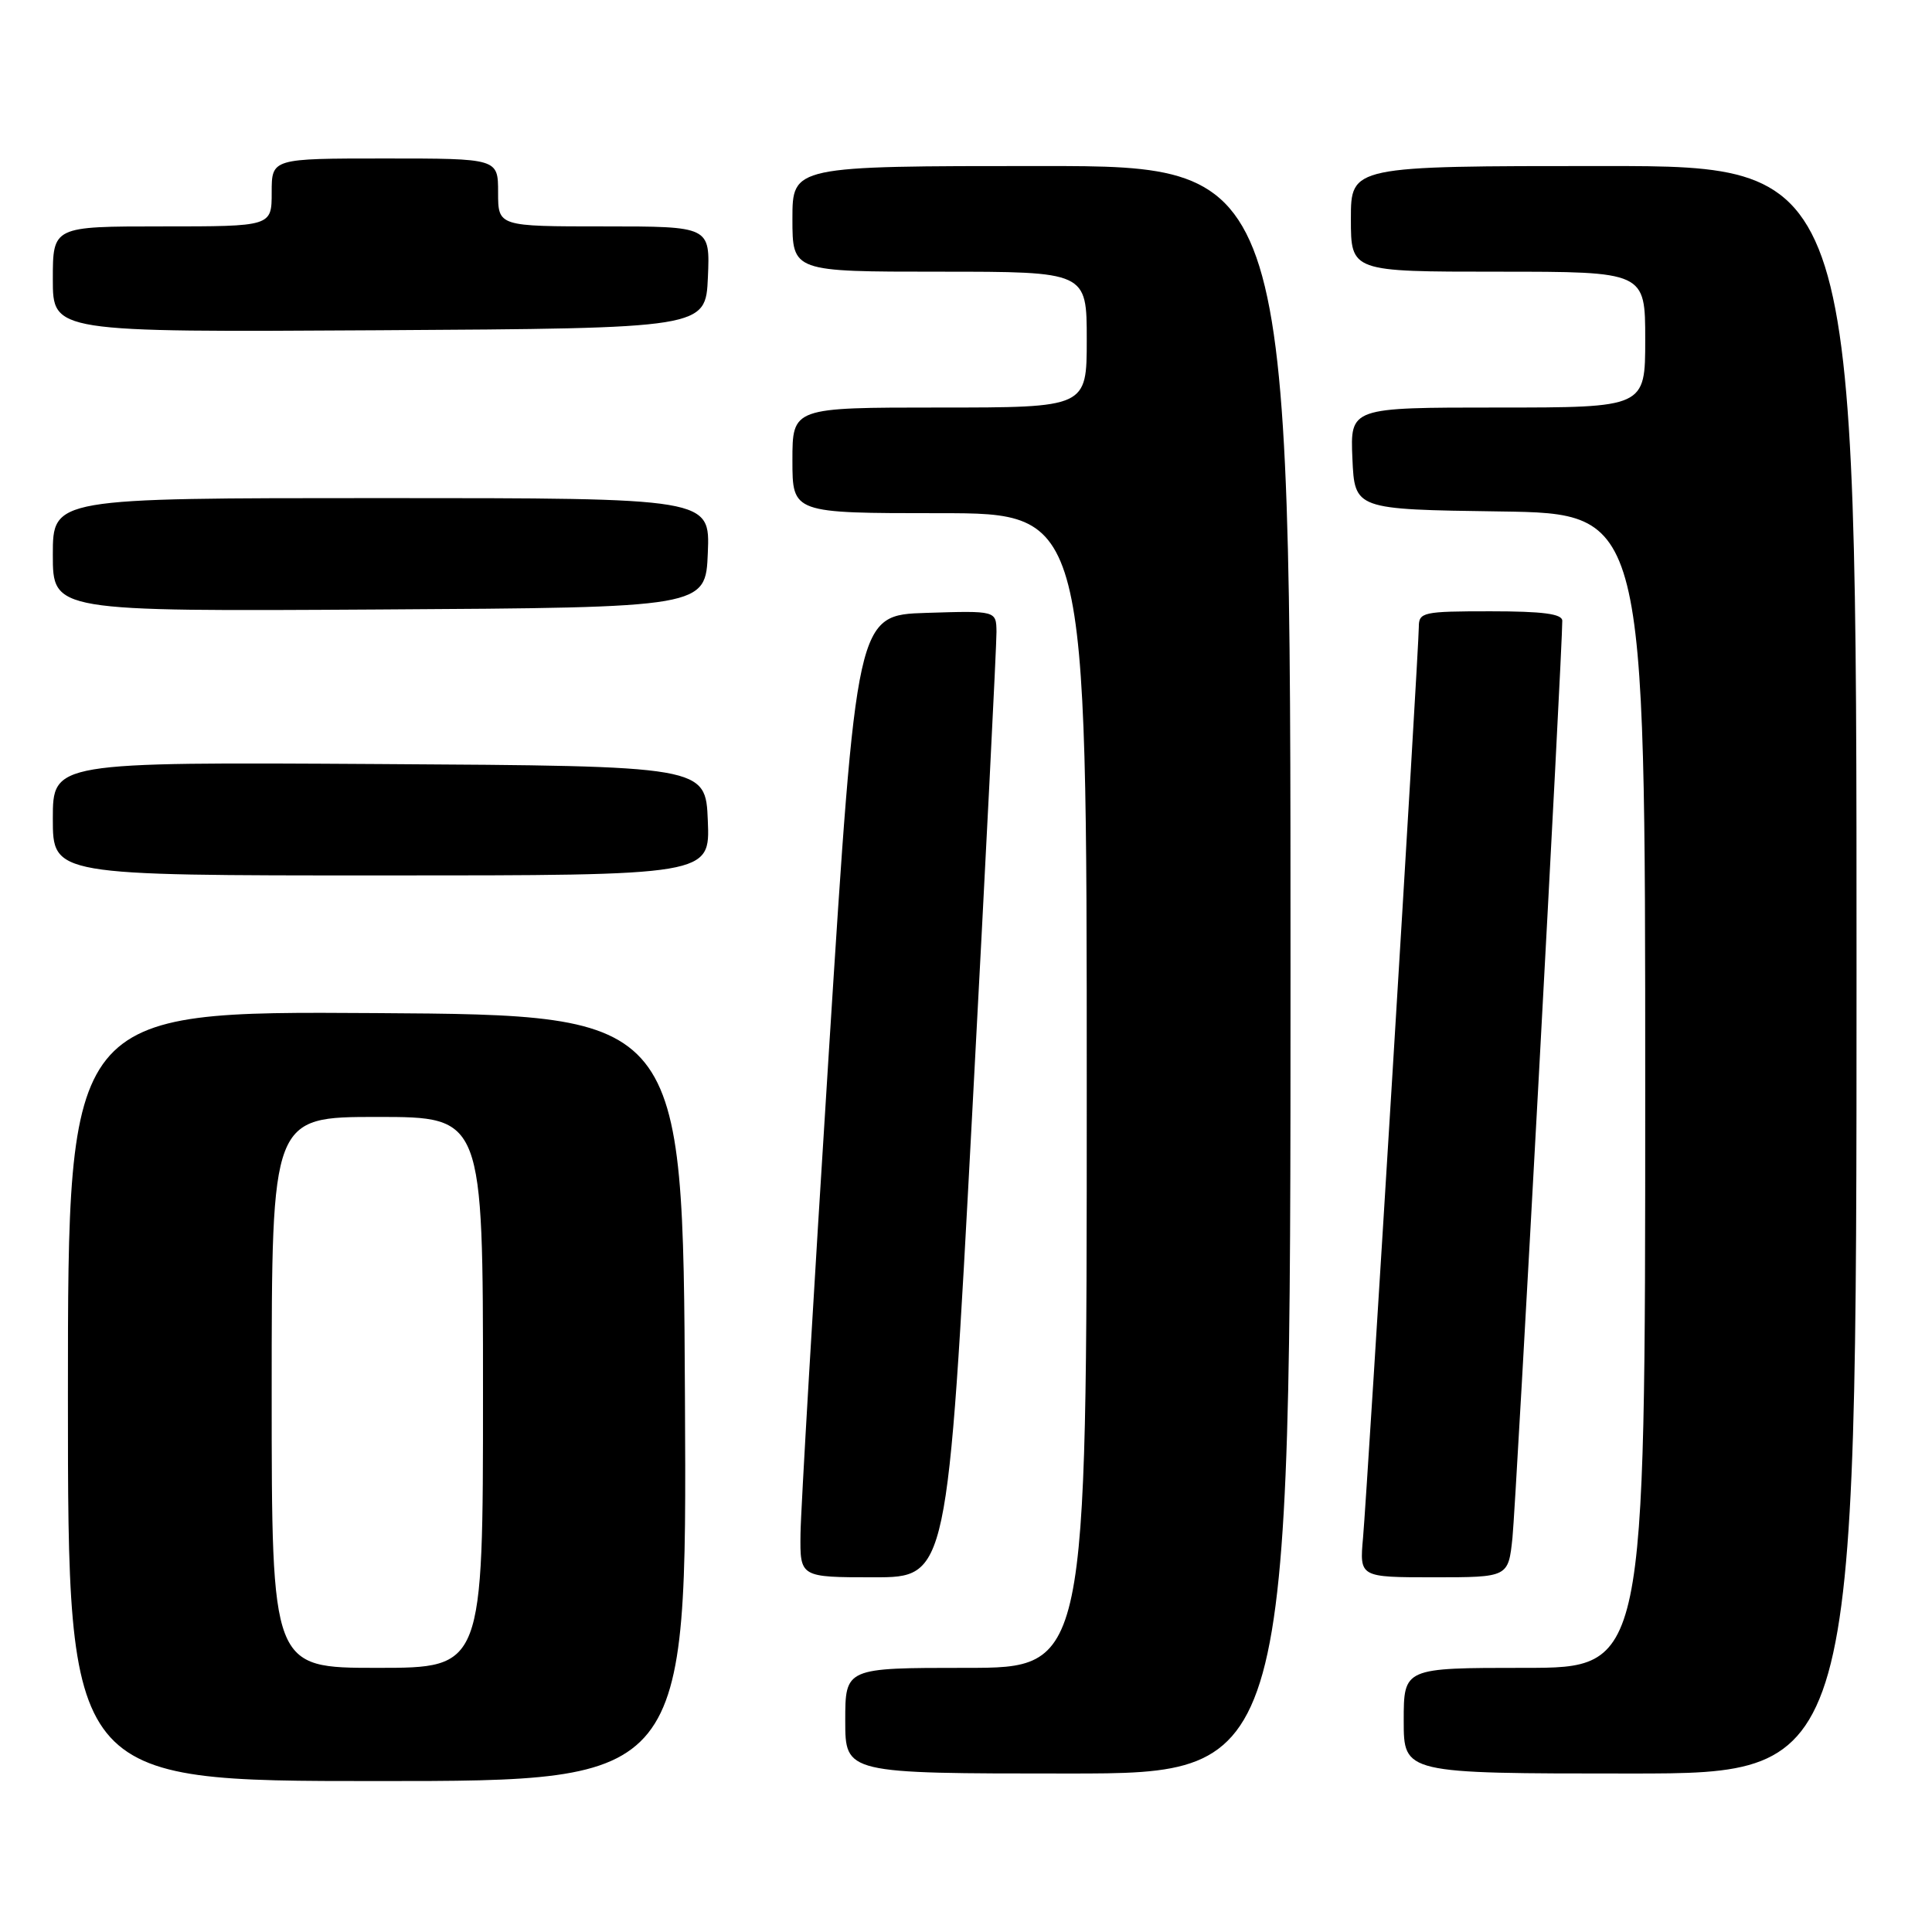<?xml version="1.0" encoding="UTF-8" standalone="no"?>
<!DOCTYPE svg PUBLIC "-//W3C//DTD SVG 1.1//EN" "http://www.w3.org/Graphics/SVG/1.1/DTD/svg11.dtd" >
<svg xmlns="http://www.w3.org/2000/svg" xmlns:xlink="http://www.w3.org/1999/xlink" version="1.1" viewBox="0 0 256 256">
 <g >
 <path fill="currentColor"
d=" M 90.76 185.25 C 90.50 134.50 90.50 134.50 49.75 134.24 C 9.00 133.98 9.00 133.98 9.00 184.99 C 9.00 236.00 9.00 236.00 50.01 236.00 C 91.02 236.00 91.02 236.00 90.76 185.25 Z  M 171.00 128.50 C 171.00 22.00 171.00 22.00 138.00 22.00 C 105.00 22.00 105.00 22.00 105.00 29.00 C 105.00 36.00 105.00 36.00 124.50 36.00 C 144.00 36.00 144.00 36.00 144.00 45.00 C 144.00 54.00 144.00 54.00 124.50 54.00 C 105.00 54.00 105.00 54.00 105.00 61.00 C 105.00 68.00 105.00 68.00 124.50 68.00 C 144.00 68.00 144.00 68.00 144.00 144.50 C 144.00 221.00 144.00 221.00 128.00 221.00 C 112.00 221.00 112.00 221.00 112.00 228.00 C 112.00 235.00 112.00 235.00 141.50 235.00 C 171.00 235.00 171.00 235.00 171.00 128.50 Z  M 246.00 128.50 C 246.00 22.00 246.00 22.00 212.50 22.00 C 179.00 22.00 179.00 22.00 179.00 29.00 C 179.00 36.00 179.00 36.00 198.50 36.00 C 218.00 36.00 218.00 36.00 218.00 45.00 C 218.00 54.00 218.00 54.00 198.45 54.00 C 178.91 54.00 178.91 54.00 179.20 60.75 C 179.50 67.50 179.50 67.50 198.75 67.77 C 218.00 68.04 218.00 68.04 218.00 144.52 C 218.00 221.00 218.00 221.00 202.00 221.00 C 186.00 221.00 186.00 221.00 186.00 228.00 C 186.00 235.00 186.00 235.00 216.00 235.00 C 246.00 235.00 246.00 235.00 246.00 128.50 Z  M 128.81 147.75 C 130.61 114.06 132.06 85.25 132.04 83.71 C 132.00 80.92 132.00 80.92 122.75 81.21 C 113.50 81.50 113.50 81.50 109.82 139.50 C 107.80 171.40 106.11 200.09 106.07 203.25 C 106.00 209.00 106.00 209.00 115.78 209.00 C 125.55 209.00 125.55 209.00 128.81 147.75 Z  M 200.41 203.75 C 200.88 199.24 207.05 85.73 207.01 82.25 C 207.00 81.34 204.43 81.00 197.50 81.00 C 188.52 81.00 188.00 81.12 188.00 83.09 C 188.00 86.01 181.18 197.31 180.61 203.75 C 180.14 209.00 180.14 209.00 190.00 209.00 C 199.86 209.00 199.86 209.00 200.41 203.75 Z  M 93.79 108.75 C 93.50 101.50 93.50 101.50 50.25 101.24 C 7.00 100.98 7.00 100.98 7.00 108.49 C 7.00 116.00 7.00 116.00 50.54 116.00 C 94.09 116.00 94.09 116.00 93.79 108.75 Z  M 93.79 73.25 C 94.09 66.00 94.09 66.00 50.54 66.00 C 7.00 66.00 7.00 66.00 7.00 73.51 C 7.00 81.02 7.00 81.02 50.25 80.76 C 93.50 80.50 93.50 80.50 93.79 73.25 Z  M 93.80 36.75 C 94.09 30.00 94.09 30.00 80.05 30.00 C 66.00 30.00 66.00 30.00 66.00 25.50 C 66.00 21.00 66.00 21.00 51.00 21.00 C 36.00 21.00 36.00 21.00 36.00 25.50 C 36.00 30.00 36.00 30.00 21.50 30.00 C 7.00 30.00 7.00 30.00 7.00 37.01 C 7.00 44.02 7.00 44.02 50.25 43.76 C 93.50 43.50 93.50 43.50 93.80 36.75 Z  M 36.00 184.50 C 36.00 148.00 36.00 148.00 50.00 148.00 C 64.00 148.00 64.00 148.00 64.00 184.50 C 64.00 221.00 64.00 221.00 50.00 221.00 C 36.00 221.00 36.00 221.00 36.00 184.50 Z "/>
</g>
</svg>